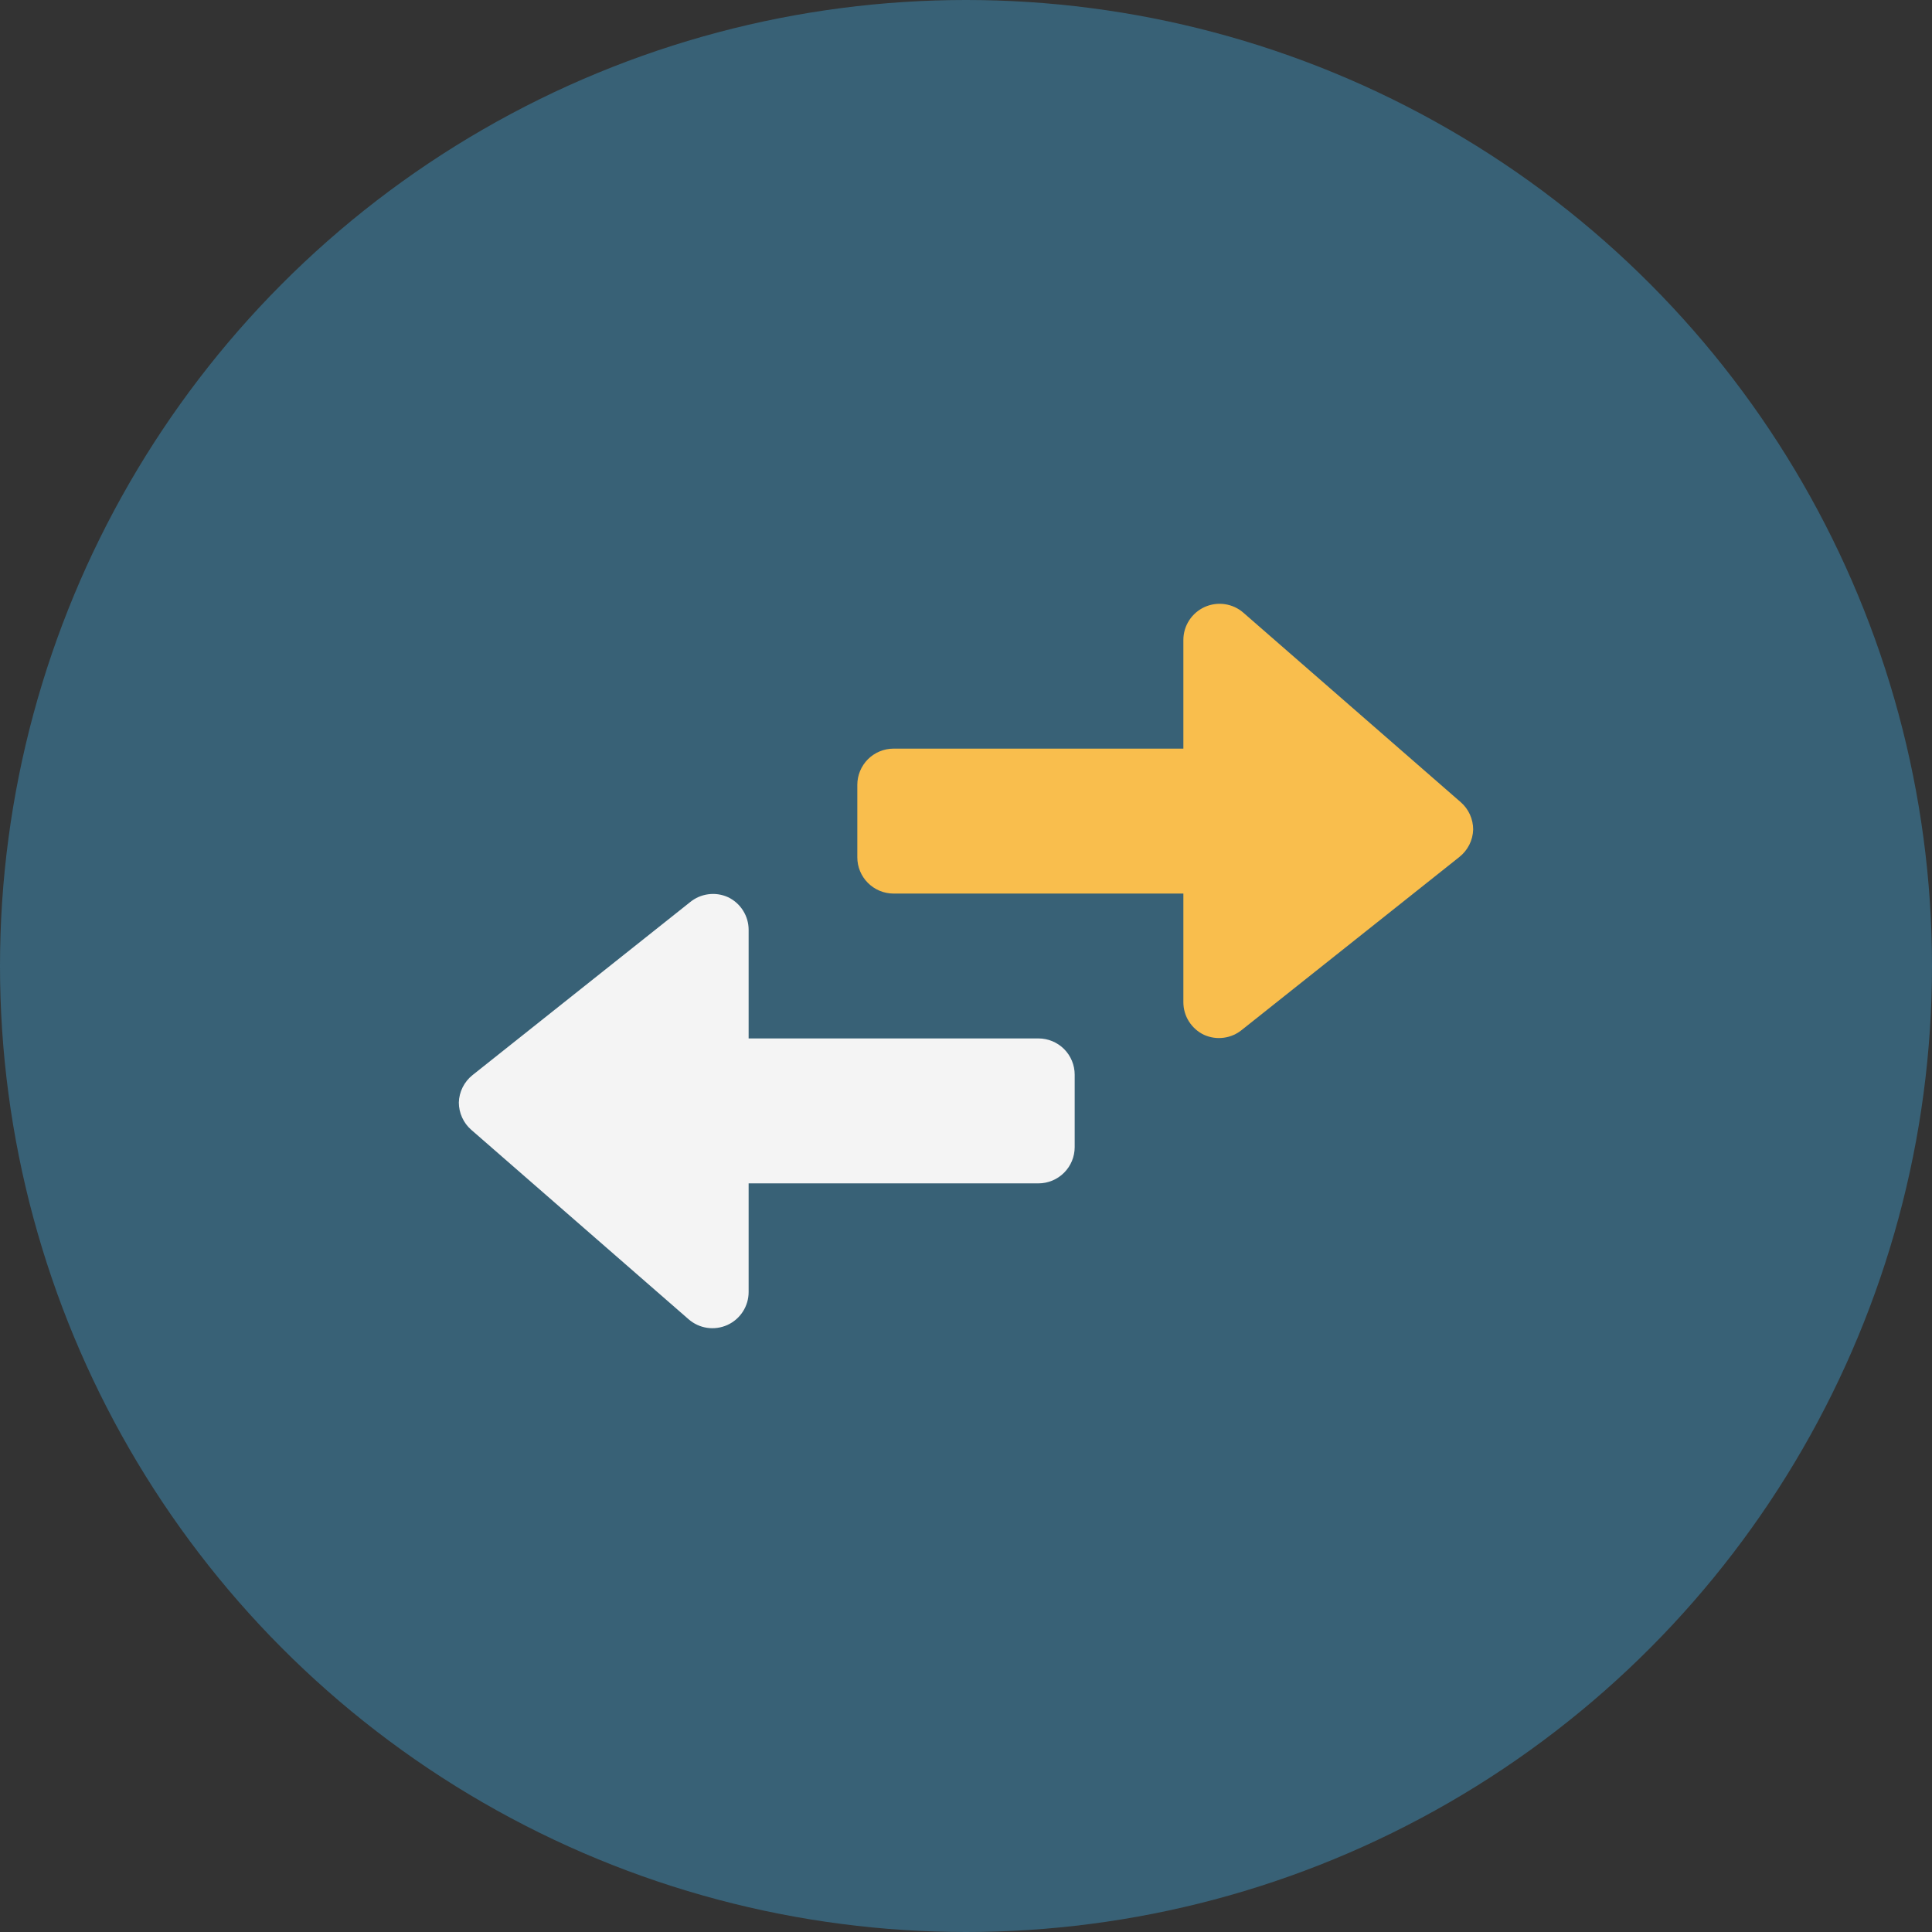 <svg width="55" height="55" viewBox="0 0 55 55" fill="none" xmlns="http://www.w3.org/2000/svg">
<rect x="0" y="0" width="55" height="55" fill="#333333" stroke="none"/>
<circle cx="27.5" cy="27.5" r="27.5" fill="#386176"/>
<path d="M34.275 29.459C34.1 29.376 33.952 29.244 33.847 29.08C33.743 28.916 33.688 28.726 33.688 28.531V25.438H25.438C25.164 25.438 24.902 25.329 24.708 25.135C24.515 24.942 24.406 24.68 24.406 24.406V22.344C24.406 22.07 24.515 21.808 24.708 21.614C24.902 21.421 25.164 21.312 25.438 21.312H33.688V18.219C33.688 18.02 33.745 17.827 33.853 17.66C33.96 17.494 34.114 17.362 34.294 17.28C34.475 17.199 34.675 17.171 34.871 17.2C35.067 17.229 35.251 17.314 35.399 17.445L41.587 22.839C41.697 22.935 41.785 23.054 41.846 23.188C41.906 23.321 41.937 23.466 41.938 23.612C41.934 23.764 41.897 23.912 41.829 24.048C41.761 24.183 41.664 24.302 41.546 24.396L35.358 29.315C35.209 29.438 35.029 29.517 34.837 29.542C34.646 29.568 34.451 29.539 34.275 29.459Z" fill="#F9BE4D"/>
<path d="M20.725 25.541C20.9 25.624 21.049 25.756 21.152 25.92C21.256 26.084 21.312 26.274 21.312 26.469V29.562H29.562C29.836 29.562 30.098 29.671 30.292 29.864C30.485 30.058 30.594 30.32 30.594 30.594V32.656C30.594 32.93 30.485 33.192 30.292 33.385C30.098 33.579 29.836 33.688 29.562 33.688H21.312V36.781C21.312 36.979 21.255 37.173 21.147 37.34C21.04 37.506 20.887 37.638 20.706 37.72C20.525 37.801 20.325 37.829 20.129 37.8C19.933 37.771 19.75 37.685 19.601 37.555L13.413 32.161C13.303 32.065 13.215 31.946 13.155 31.812C13.094 31.679 13.063 31.534 13.062 31.388C13.066 31.236 13.103 31.088 13.171 30.952C13.239 30.817 13.335 30.698 13.454 30.604L19.642 25.685C19.791 25.562 19.971 25.483 20.163 25.458C20.354 25.432 20.549 25.461 20.725 25.541Z" fill="#F4F4F4"/>
</svg>
